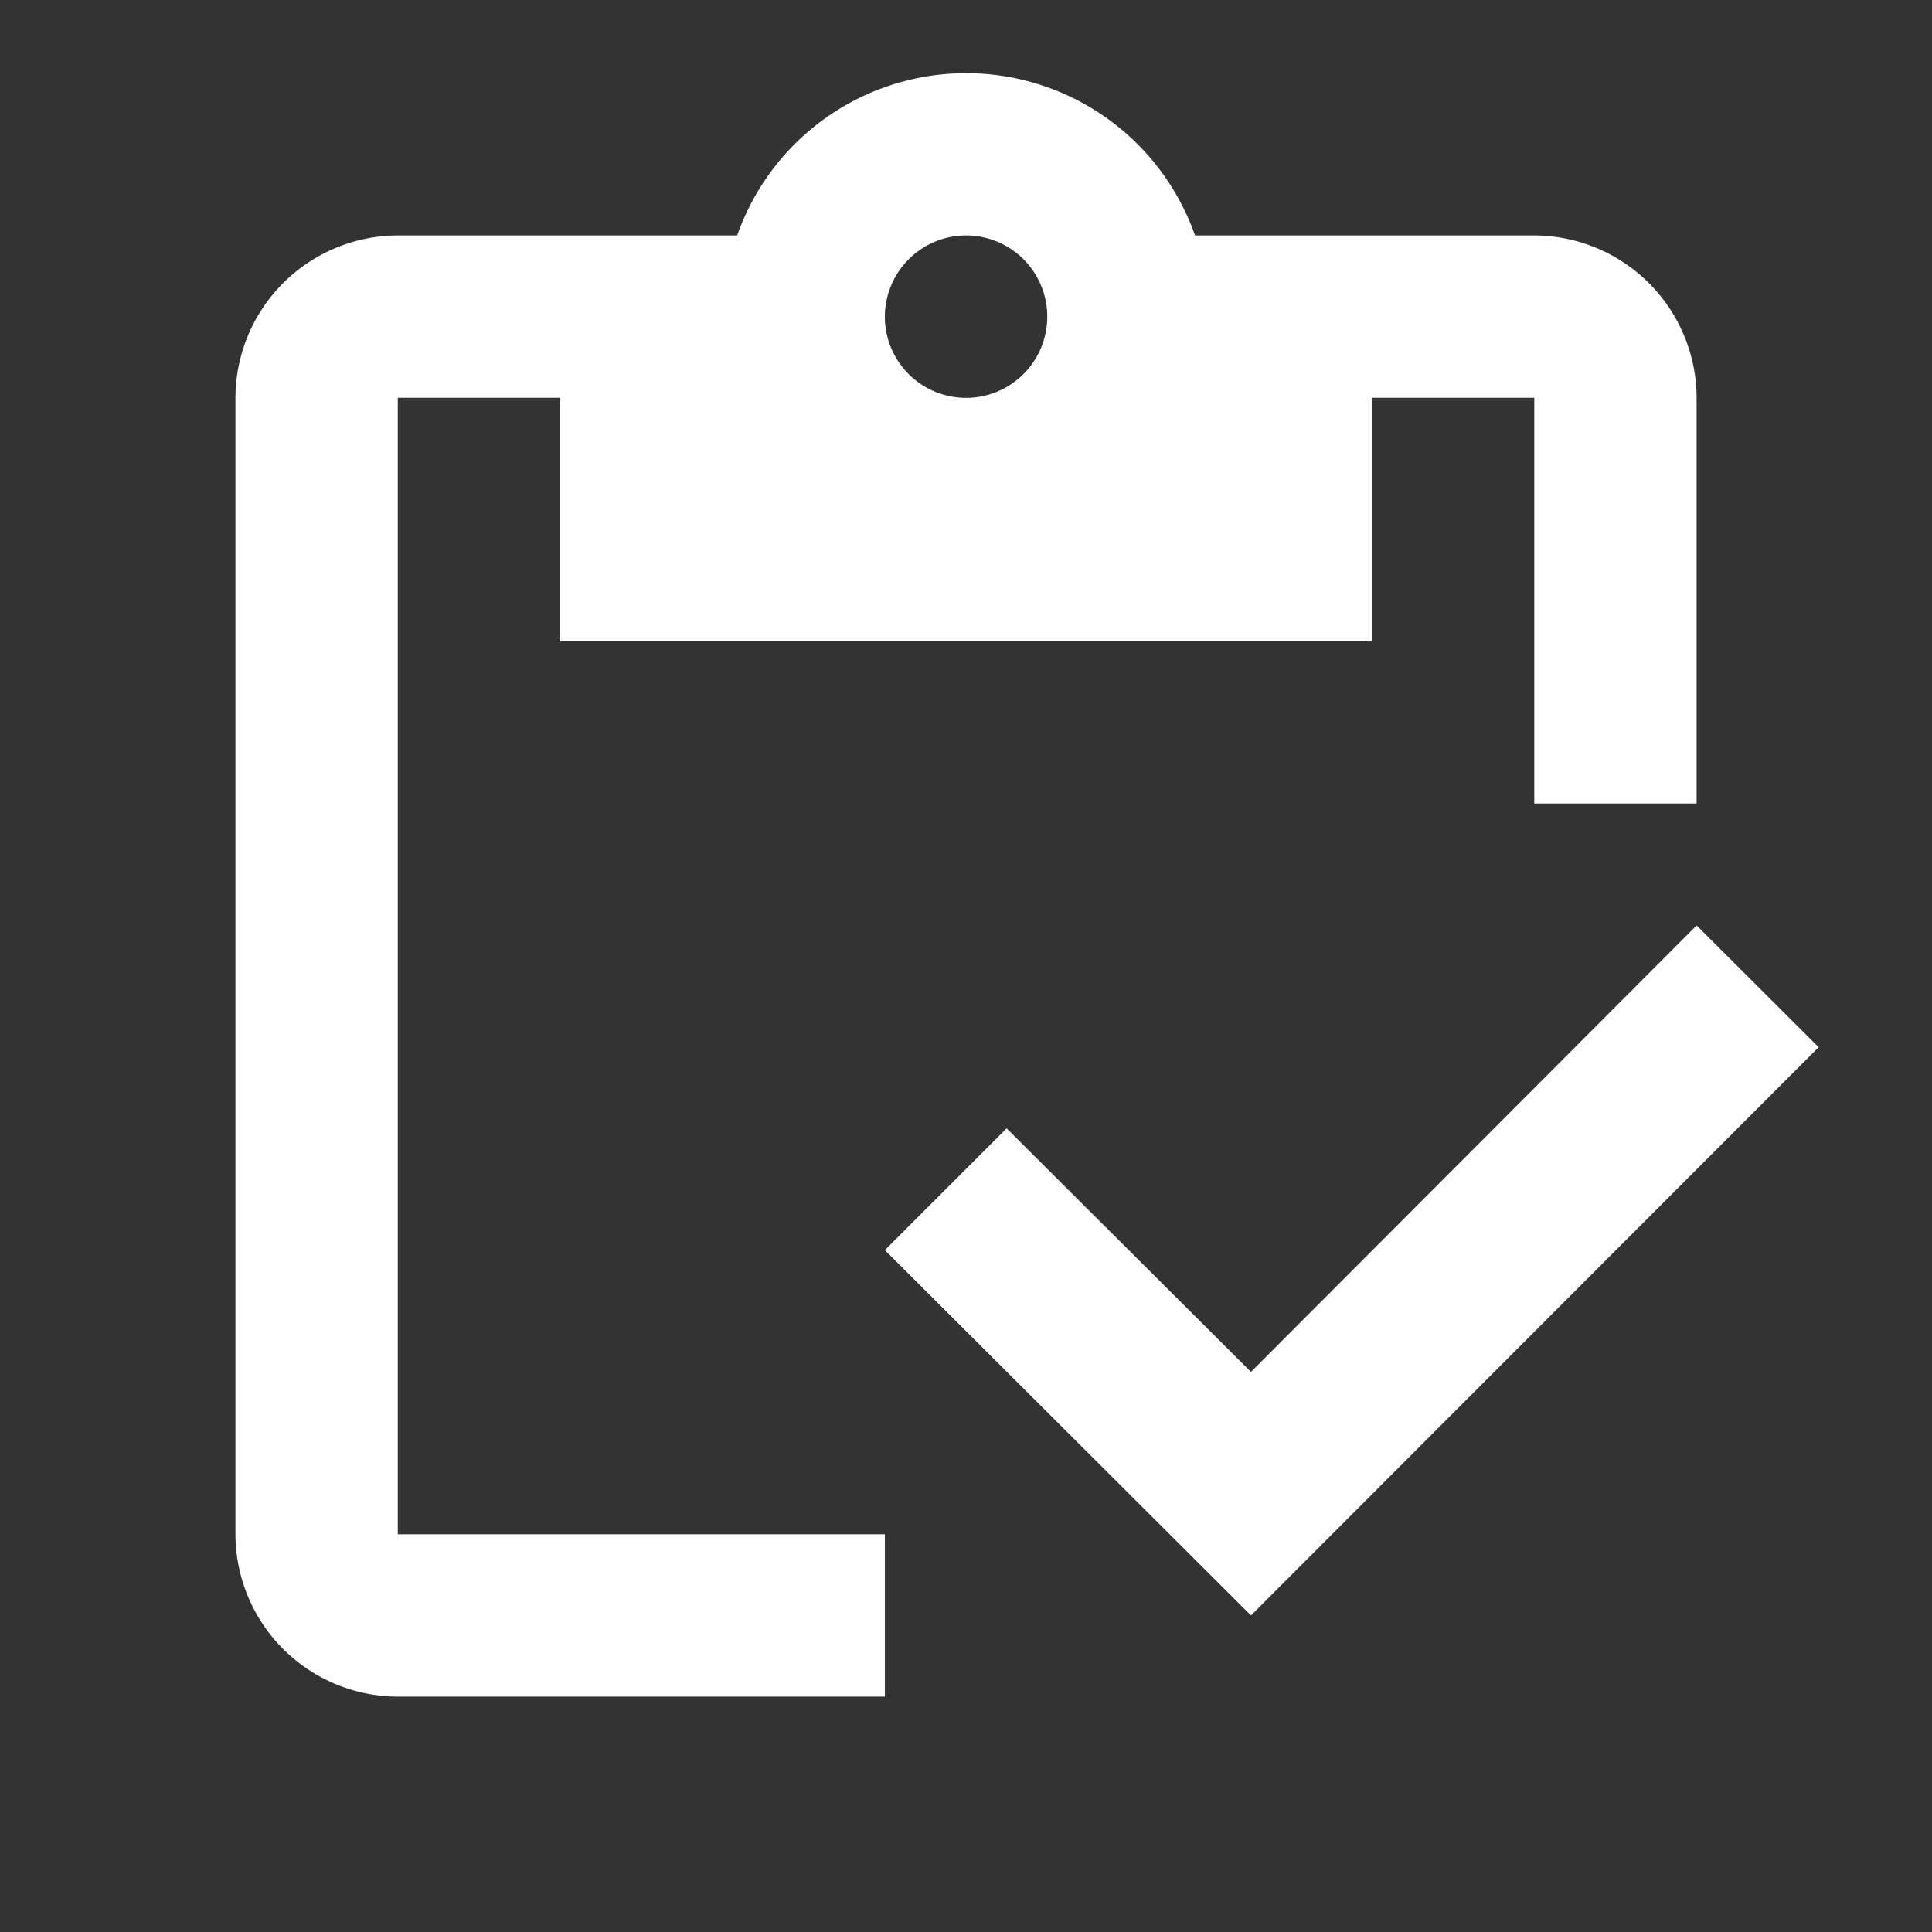 <svg xmlns="http://www.w3.org/2000/svg" width="30" height="30" viewBox="0 0 30 30">
  <rect x="0" y="0" width="30" height="30" fill="#333333" stroke="none"/>
  <g id="ic-apply-done-white" transform="translate(-0.168 -0.168)">
    <g id="Group_699" data-name="Group 699" transform="translate(0.168 0.168)">
      <rect id="Rectangle_626" data-name="Rectangle 626" width="30" height="30" transform="translate(0 0)" fill="none"/>
    </g>
    <g id="Group_701" data-name="Group 701" transform="translate(3.824 1.303)">
      <g id="Group_700" data-name="Group 700">
        <path id="Path_2505" data-name="Path 2505" d="M5.521,6.042H8.042V9.824H20.647V6.042h2.521v6.3h2.521v-6.3a2.528,2.528,0,0,0-2.521-2.521H17.9a3.767,3.767,0,0,0-7.109,0H5.521A2.528,2.528,0,0,0,3,6.042V23.689A2.528,2.528,0,0,0,5.521,26.21h7.563V23.689H5.521Zm8.824-2.521a1.261,1.261,0,1,1-1.261,1.261A1.264,1.264,0,0,1,14.345,3.521Z" transform="translate(-3 -1)" fill="#fff"/>
        <path id="Path_2506" data-name="Path 2506" d="M23.605,11.5l-6.92,6.933-3.794-3.782L11,16.542l5.685,5.672L25.5,13.391Z" transform="translate(-0.916 1.735)" fill="#fff"/>
      </g>
    </g>
  </g>
</svg>
